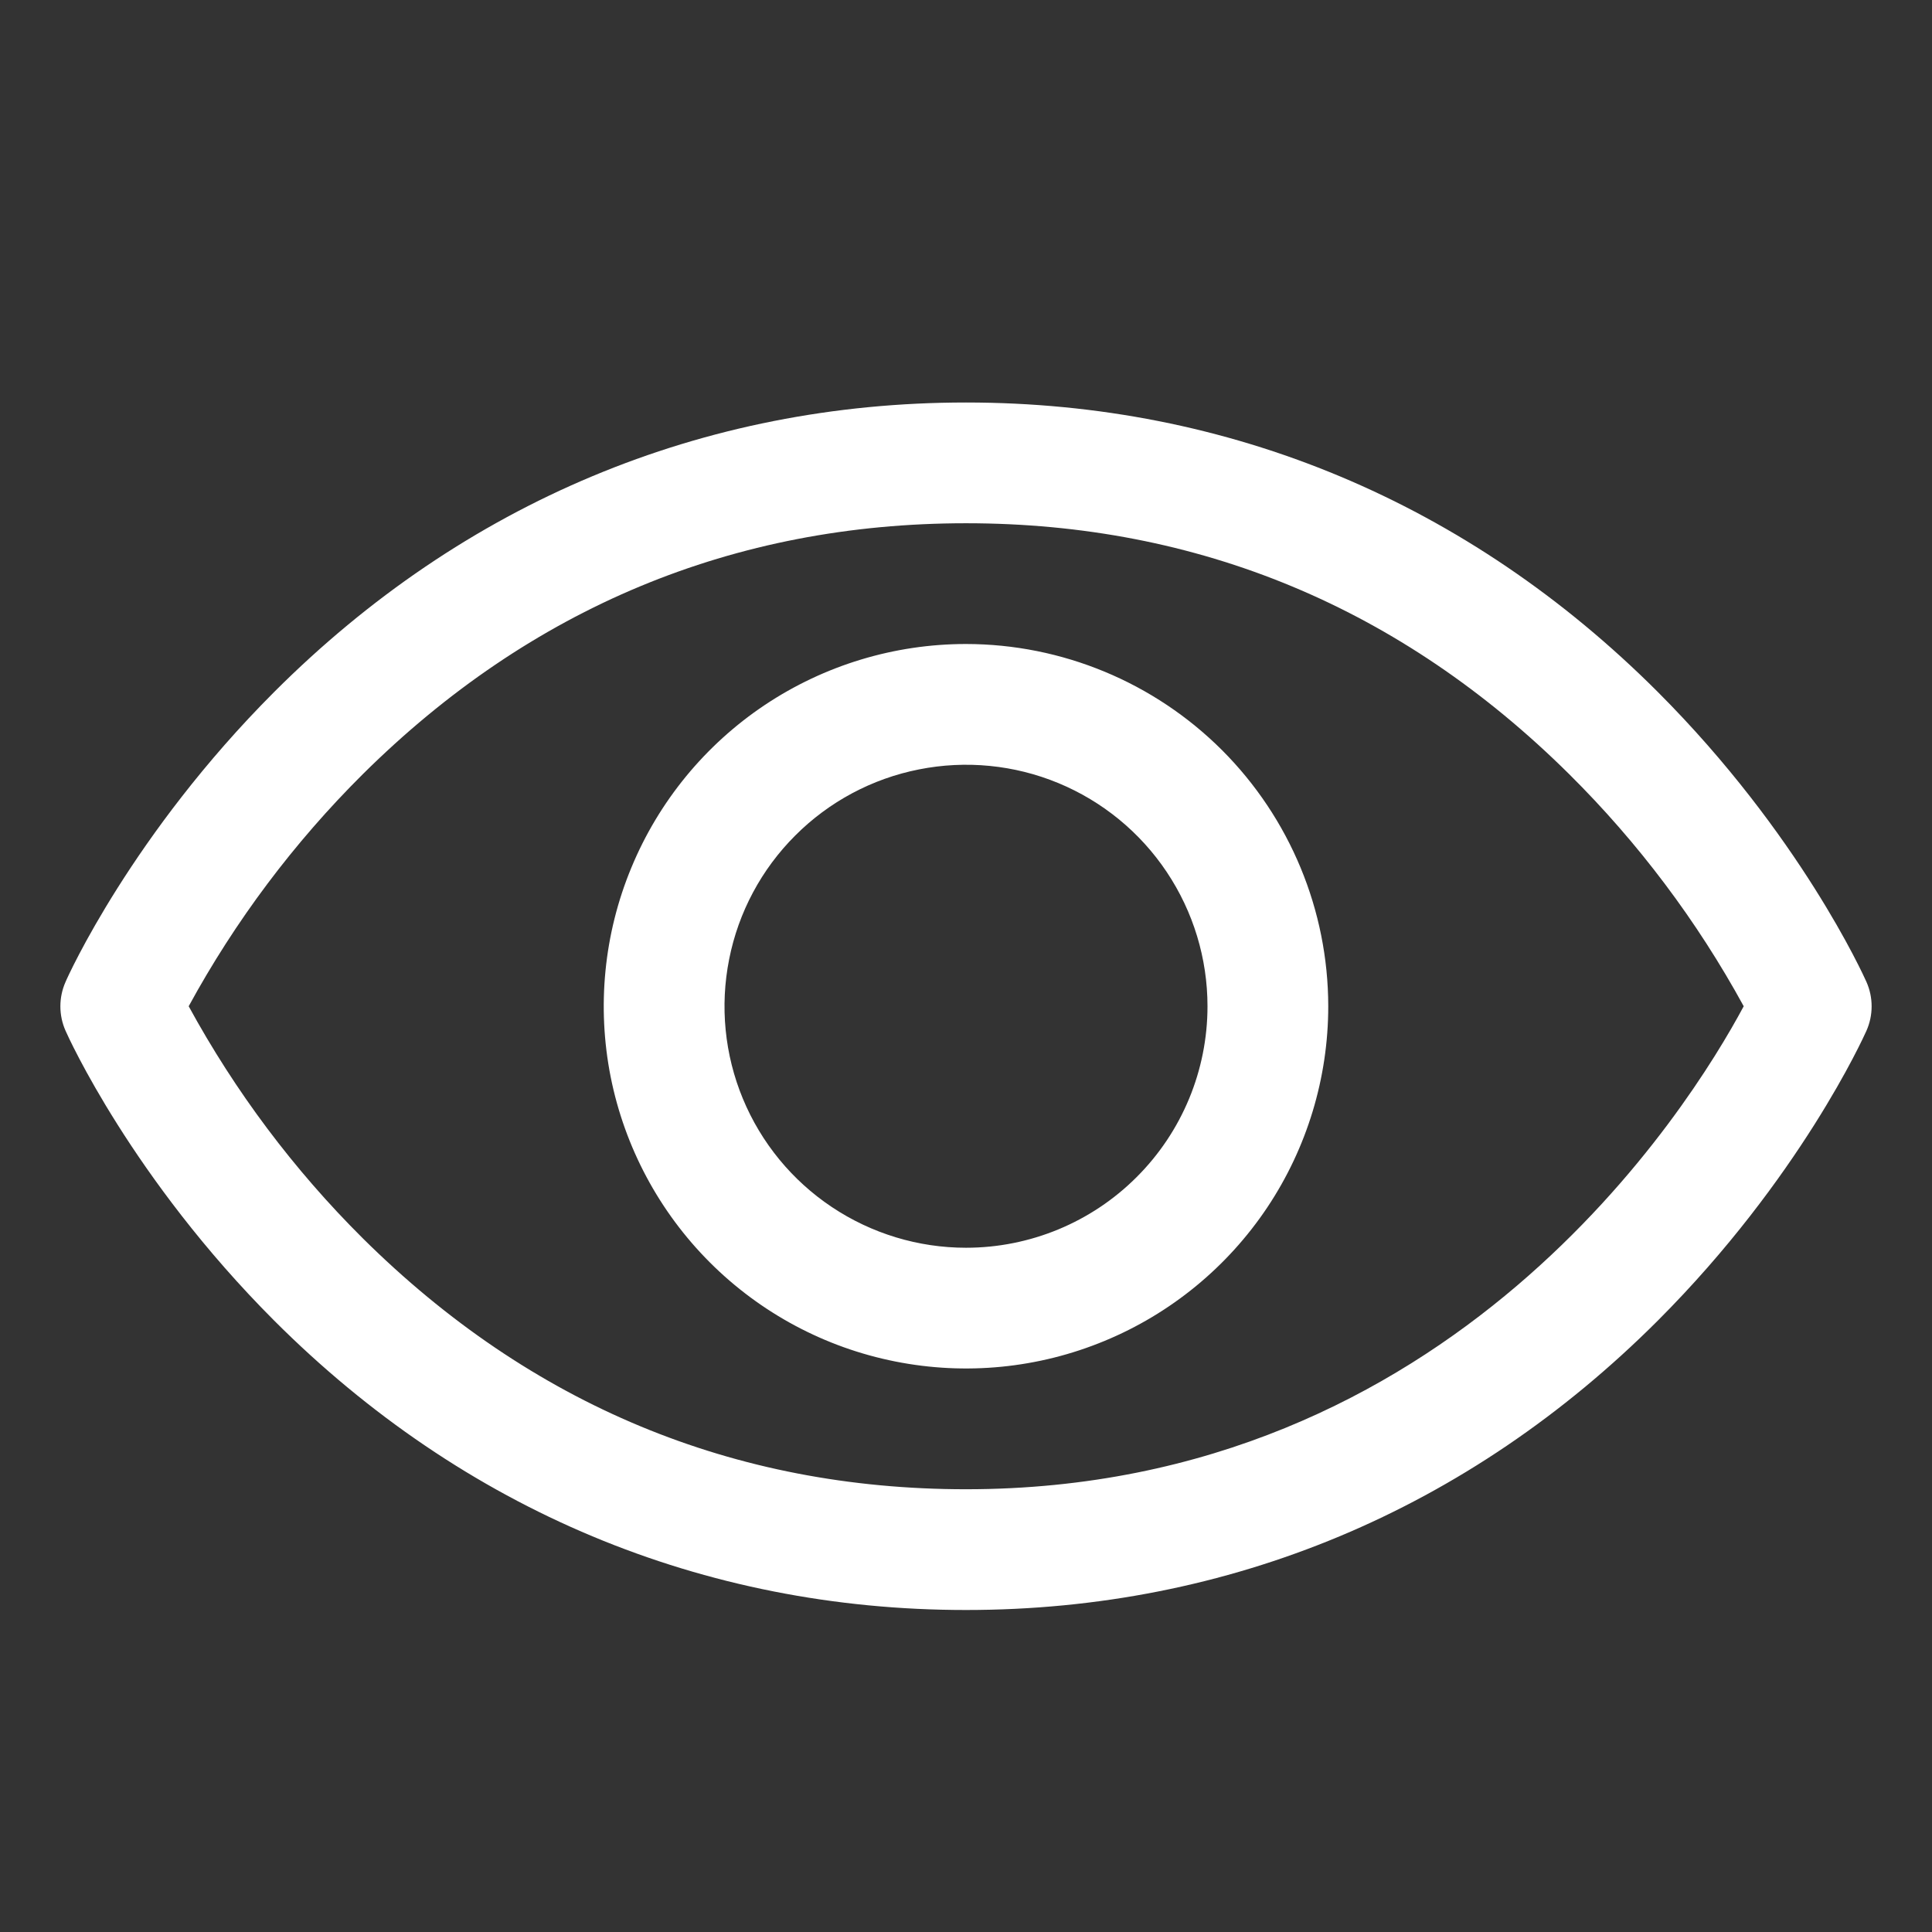 <svg width="24" height="24" viewBox="0 0 24 24" fill="none" xmlns="http://www.w3.org/2000/svg">
<rect x="0" y="0" width="24" height="24" fill="#333333" stroke="none"/>
<path d="M23.185 12.196C23.152 12.122 22.358 10.361 20.593 8.595C18.241 6.243 15.27 5 12 5C8.73 5 5.759 6.243 3.407 8.595C1.642 10.361 0.844 12.125 0.815 12.196C0.772 12.292 0.75 12.396 0.75 12.501C0.75 12.606 0.772 12.71 0.815 12.806C0.847 12.88 1.642 14.64 3.407 16.406C5.759 18.757 8.73 20 12 20C15.27 20 18.241 18.757 20.593 16.406C22.358 14.64 23.152 12.88 23.185 12.806C23.228 12.71 23.25 12.606 23.25 12.501C23.25 12.396 23.228 12.292 23.185 12.196ZM12 18.5C9.114 18.5 6.593 17.451 4.507 15.383C3.65 14.531 2.922 13.56 2.344 12.5C2.922 11.44 3.65 10.469 4.507 9.617C6.593 7.549 9.114 6.5 12 6.5C14.886 6.5 17.407 7.549 19.493 9.617C20.351 10.468 21.081 11.439 21.661 12.5C20.985 13.762 18.04 18.5 12 18.5ZM12 8C11.11 8 10.24 8.264 9.5 8.758C8.76 9.253 8.183 9.956 7.843 10.778C7.502 11.6 7.413 12.505 7.586 13.378C7.76 14.251 8.189 15.053 8.818 15.682C9.447 16.311 10.249 16.74 11.122 16.913C11.995 17.087 12.9 16.998 13.722 16.657C14.544 16.317 15.247 15.74 15.742 15C16.236 14.26 16.5 13.39 16.5 12.5C16.499 11.307 16.024 10.163 15.181 9.319C14.337 8.476 13.193 8.001 12 8ZM12 15.5C11.407 15.5 10.827 15.324 10.333 14.994C9.84 14.665 9.455 14.196 9.228 13.648C9.001 13.1 8.942 12.497 9.058 11.915C9.173 11.333 9.459 10.798 9.879 10.379C10.298 9.959 10.833 9.673 11.415 9.558C11.997 9.442 12.6 9.501 13.148 9.728C13.696 9.955 14.165 10.34 14.494 10.833C14.824 11.327 15 11.907 15 12.5C15 13.296 14.684 14.059 14.121 14.621C13.559 15.184 12.796 15.5 12 15.5Z" fill="#FFF"/>
</svg>
